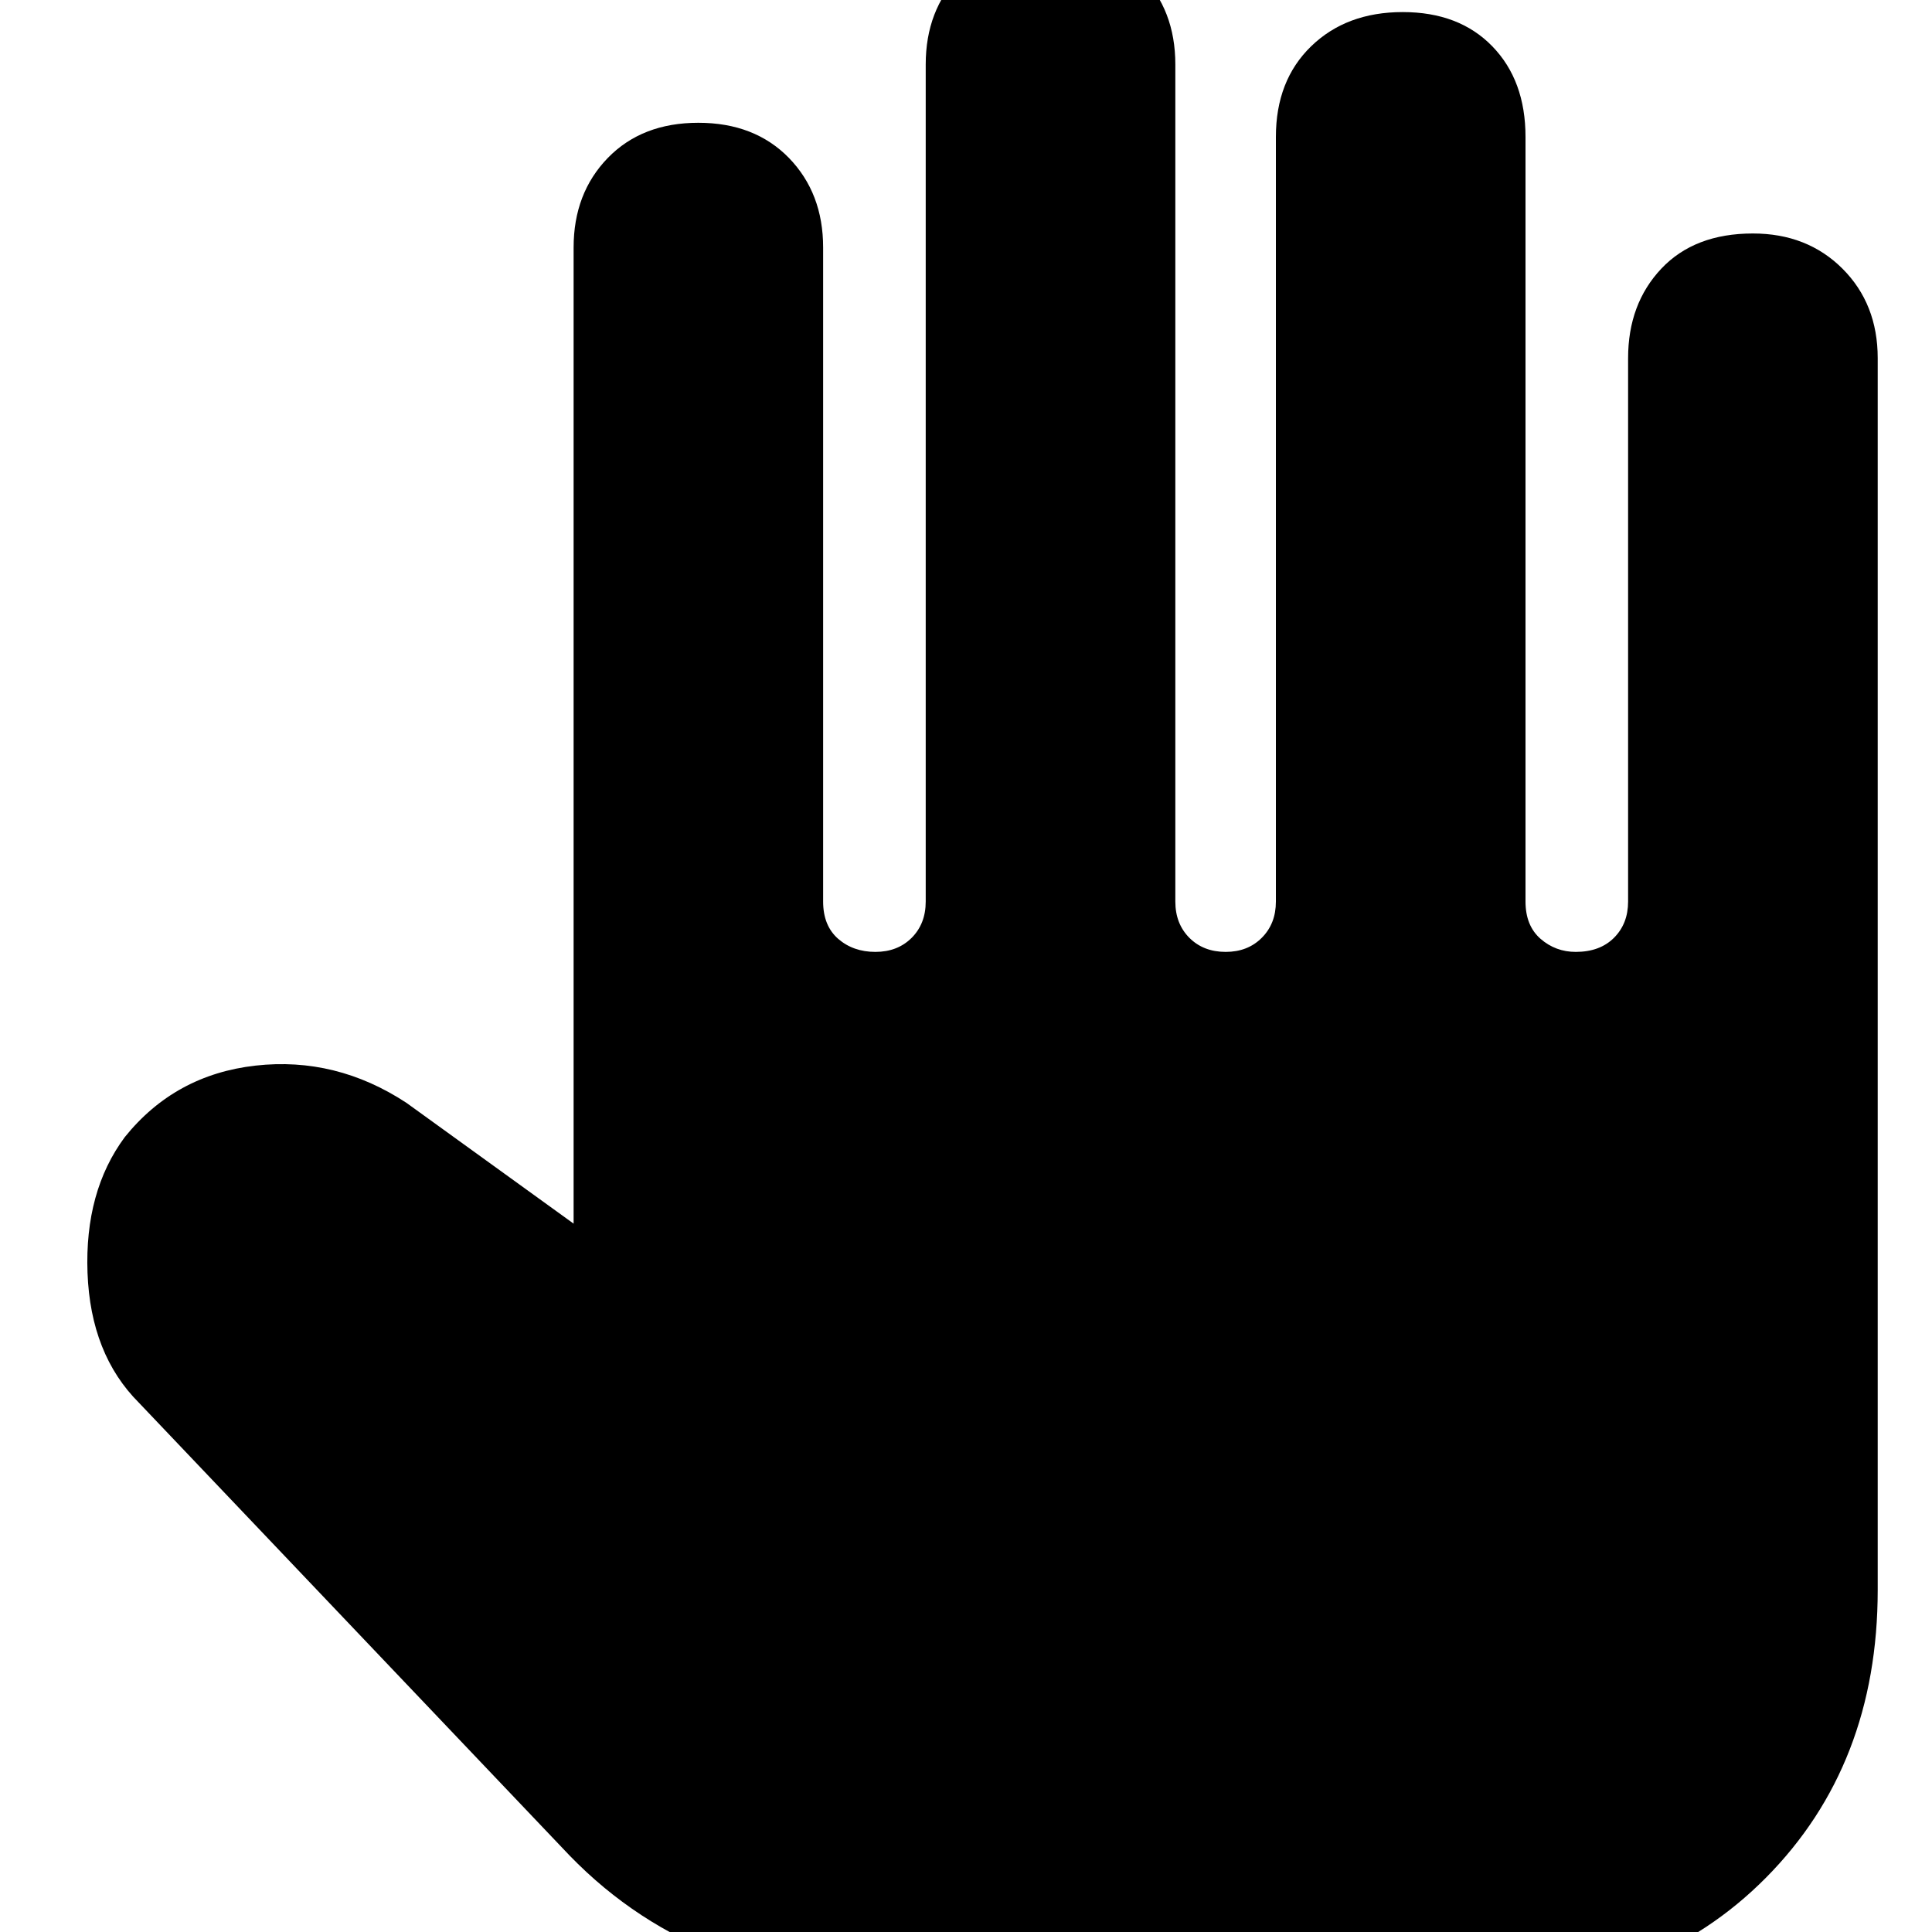 <svg xmlns="http://www.w3.org/2000/svg" height="20" width="20"><path d="M9.583 20.604q-1.166 0-2.083-.344-.917-.343-1.604-1.052l-4.458-4.687q-.5-.5-.532-1.344-.031-.844.386-1.406.52-.646 1.354-.74.833-.093 1.562.386l1.73 1.25V2.562q0-.562.354-.927.354-.364.937-.364.583 0 .938.364.354.365.354.927v6.771q0 .25.156.386.156.135.385.135.23 0 .376-.146.145-.146.145-.375V.667q0-.563.355-.927.354-.365.937-.365.583 0 .937.365.355.364.355.927v8.666q0 .229.145.375.146.146.376.146.229 0 .374-.146.146-.146.146-.375V1.417q0-.584.365-.938t.948-.354q.583 0 .927.354.344.354.344.938v7.916q0 .25.156.386.156.135.364.135.25 0 .396-.146.146-.146.146-.375V3.708q0-.562.344-.927.344-.364.948-.364.562 0 .927.364.365.365.365.927v12.75q0 1.813-1.157 2.98-1.156 1.166-2.989 1.166Z"/></svg>